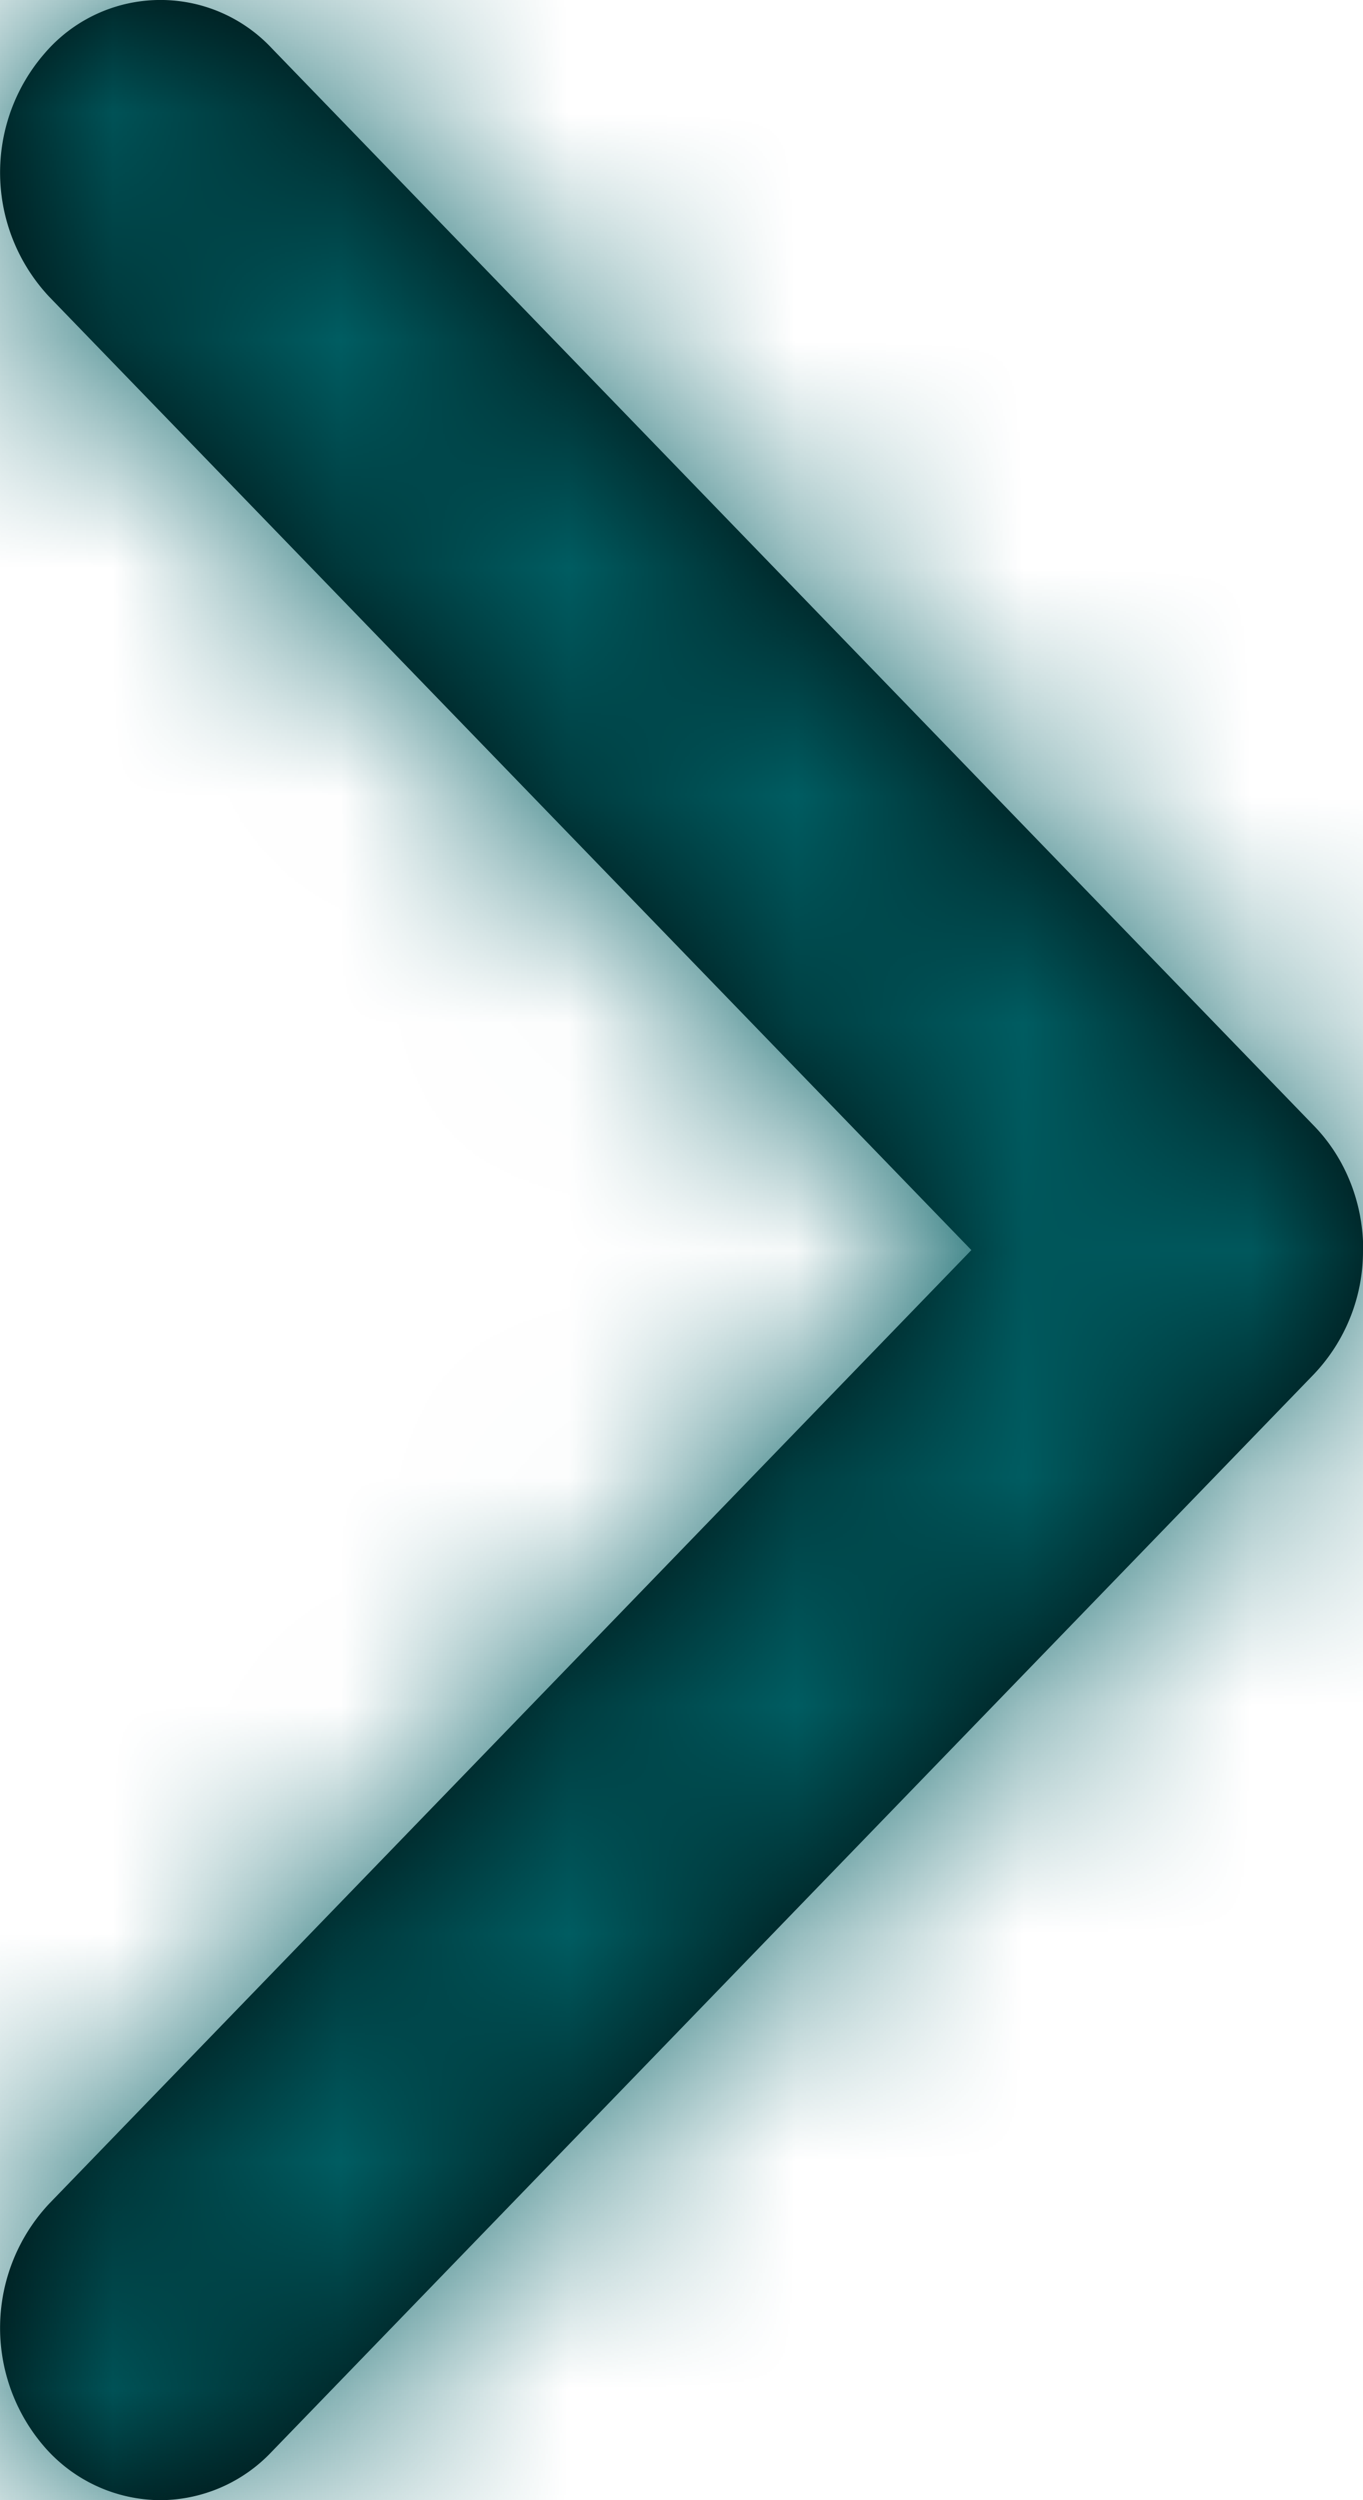 <svg xmlns="http://www.w3.org/2000/svg" xmlns:xlink="http://www.w3.org/1999/xlink" width="6" height="11" viewBox="0 0 6 11">
    <defs>
        <path id="a" d="M6 5.5a.786.786 0 0 1-.217.547l-4.588 4.741a.678.678 0 0 1-.49.212.68.68 0 0 1-.508-.233.799.799 0 0 1 .02-1.072L4.276 5.5.216 1.305A.799.799 0 0 1 .198.233a.671.671 0 0 1 .998-.021l4.588 4.741c.139.143.217.34.217.547"/>
    </defs>
    <g fill="none" fill-rule="evenodd">
        <mask id="b" fill="#fff">
            <use xlink:href="#a"/>
        </mask>
        <use fill="#000" xlink:href="#a"/>
        <g fill="#005D62" mask="url(#b)">
            <path d="M0 0h6v11H0z"/>
        </g>
    </g>
</svg>
